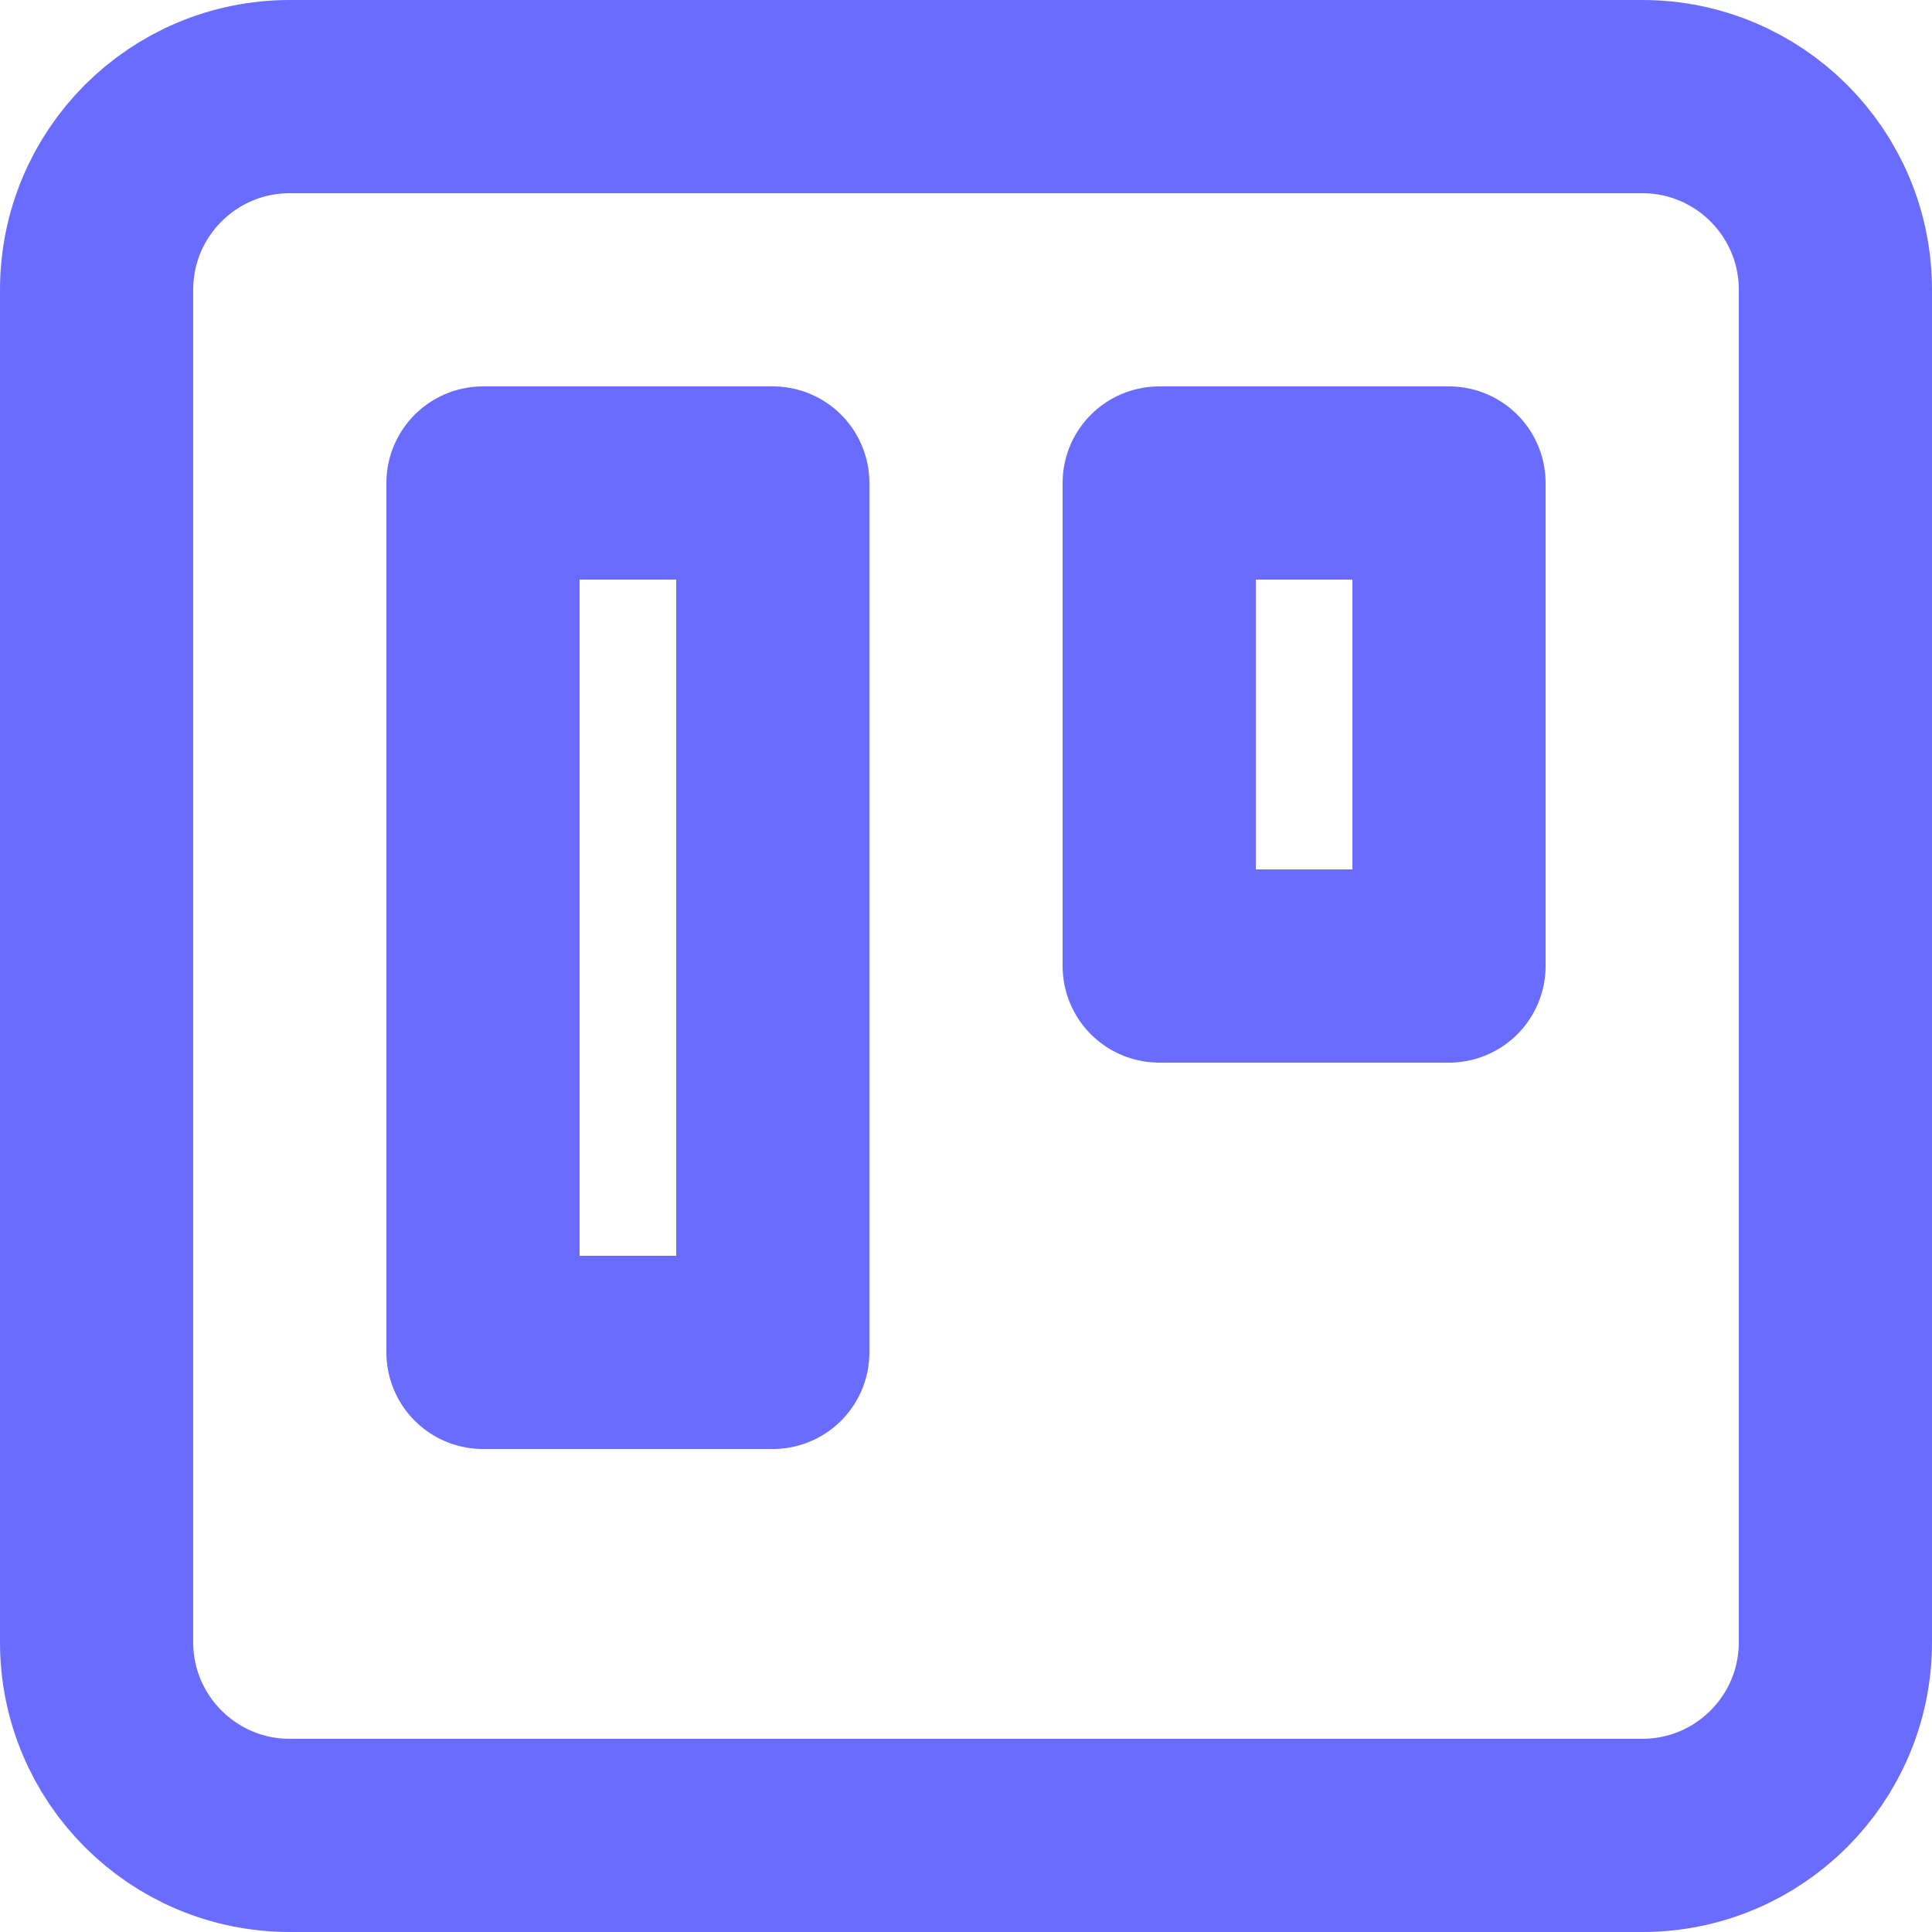 <svg width="20" height="20" viewBox="0 0 20 20" fill="none" xmlns="http://www.w3.org/2000/svg">
<path d="M17 1H3C1.895 1 1 1.895 1 3V17C1 18.105 1.895 19 3 19H17C18.105 19 19 18.105 19 17V3C19 1.895 18.105 1 17 1Z" stroke="#696CFF" stroke-width="2" stroke-linecap="round" stroke-linejoin="round"/>
<path d="M8 5H5V14H8V5Z" stroke="#696CFF" stroke-width="2" stroke-linecap="round" stroke-linejoin="round"/>
<path d="M15 5H12V10H15V5Z" stroke="#696CFF" stroke-width="2" stroke-linecap="round" stroke-linejoin="round"/>
</svg>
